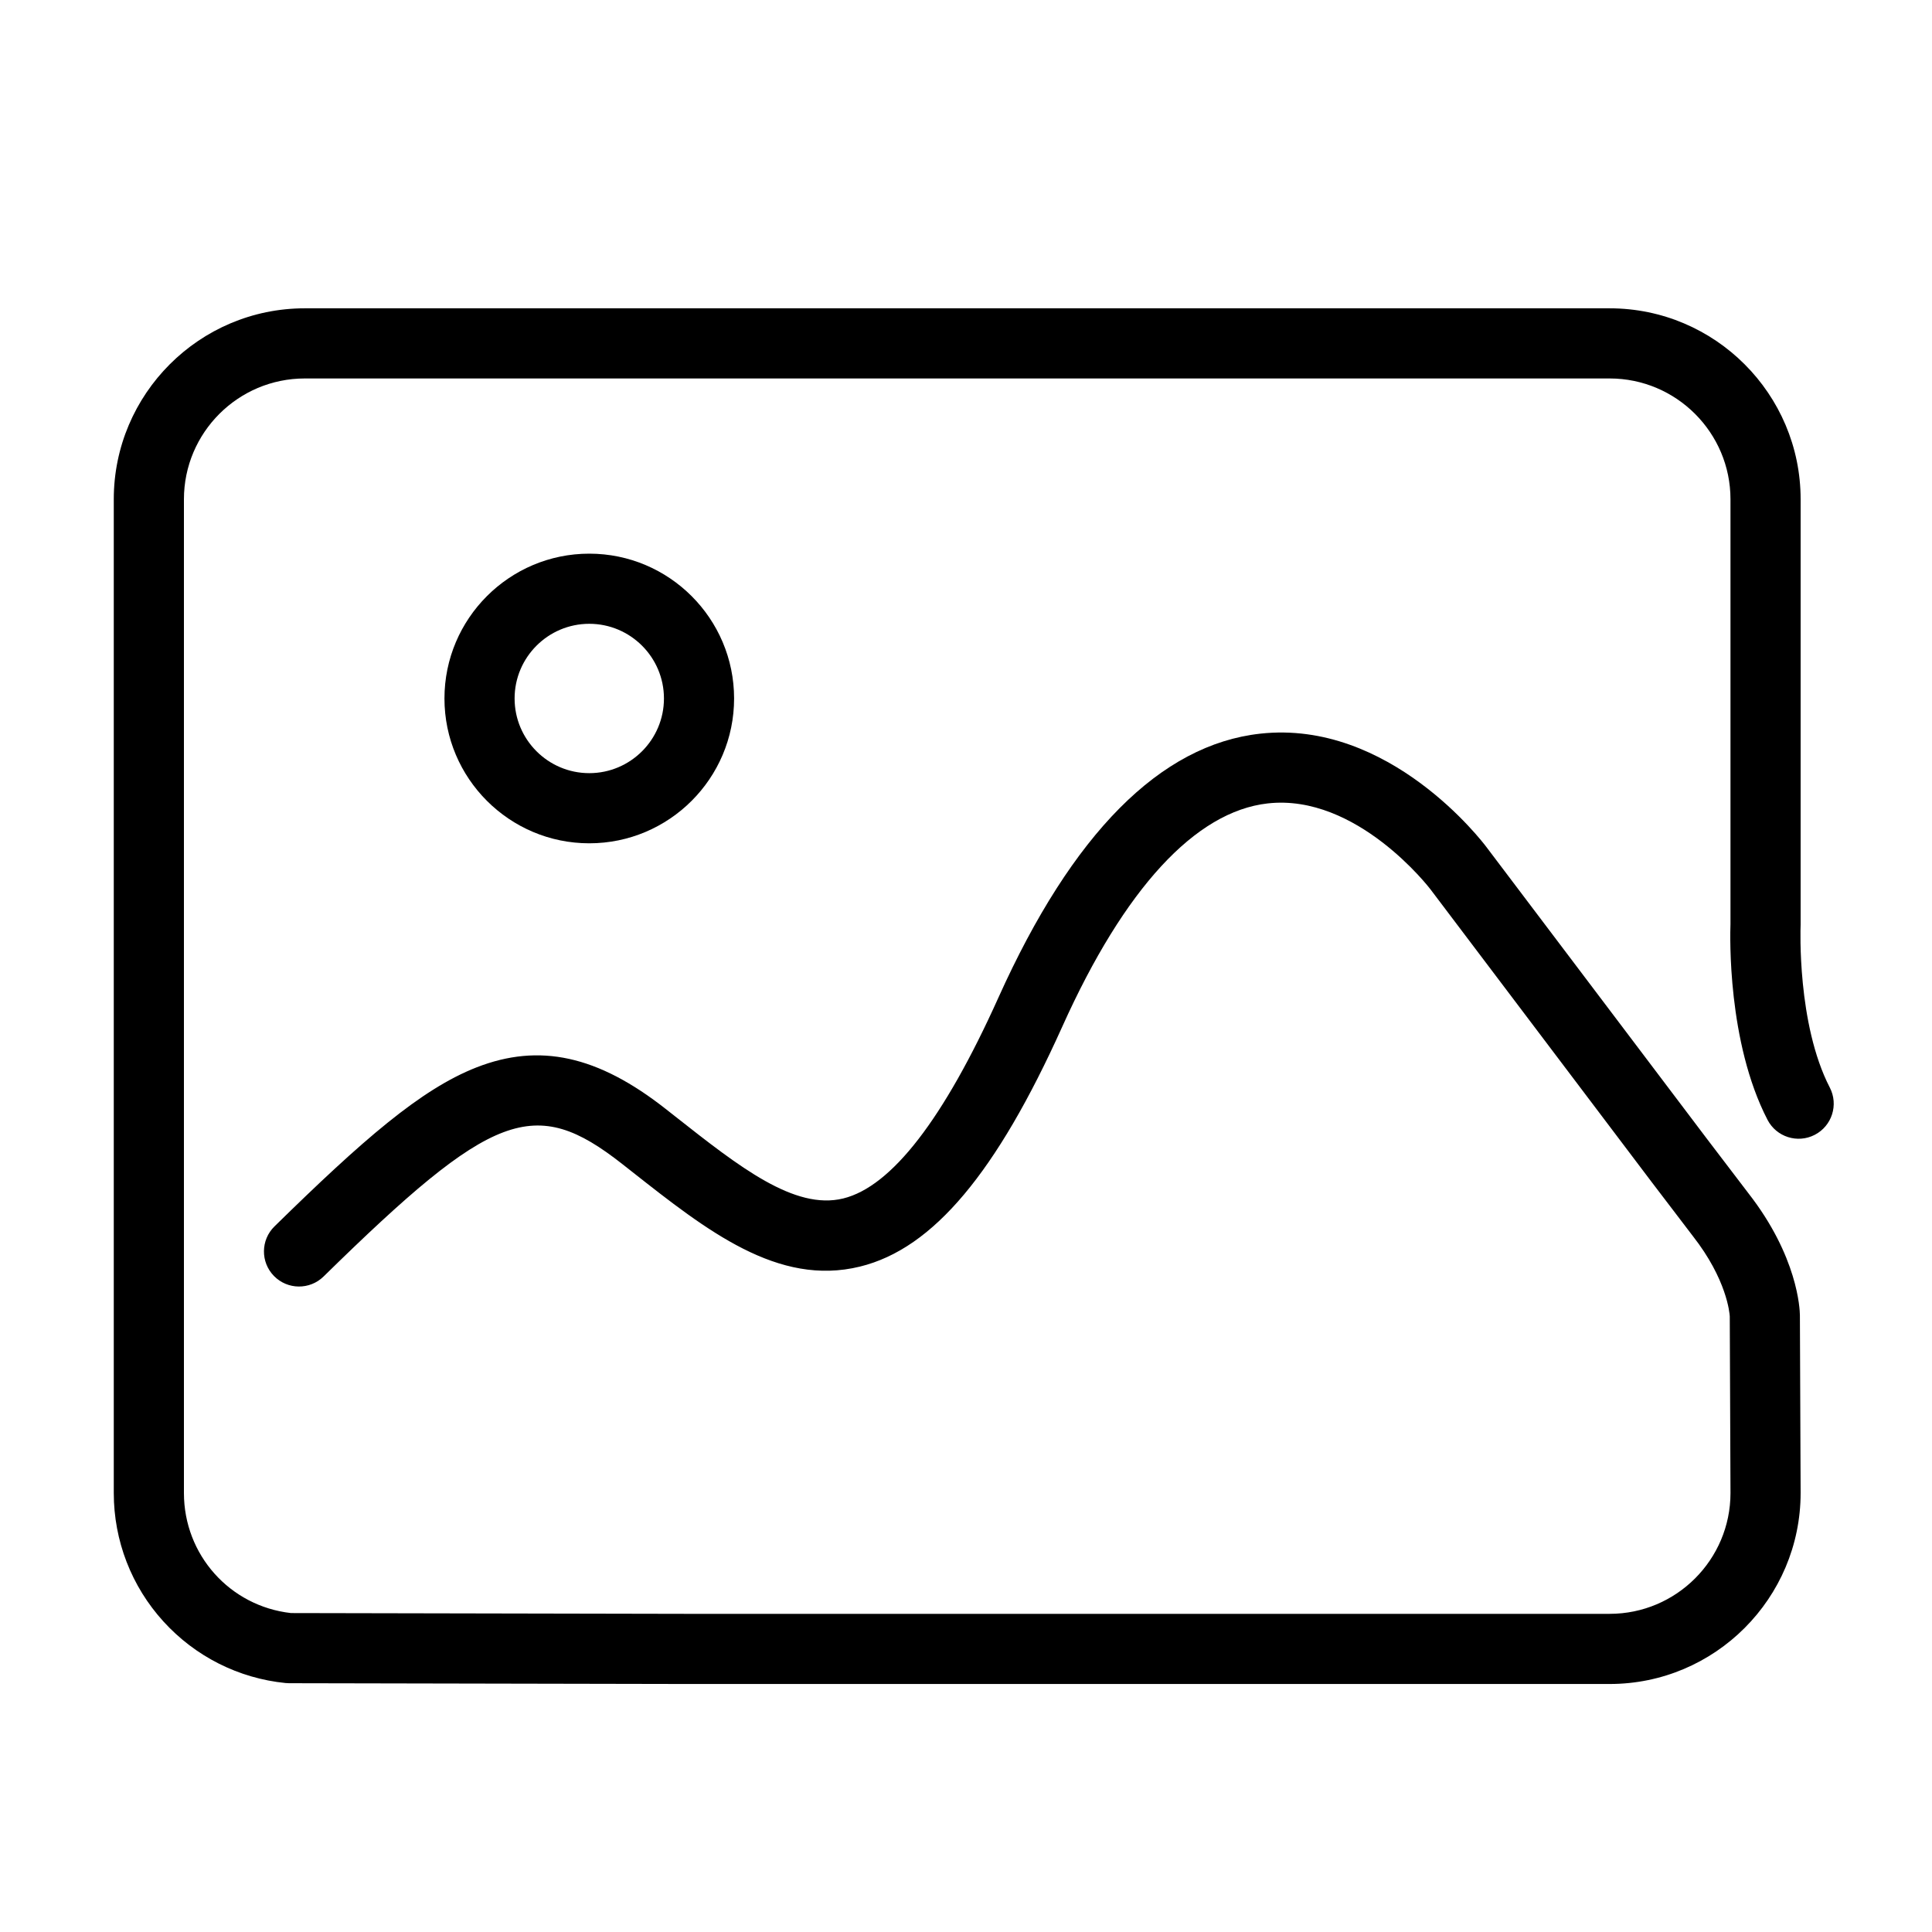 <?xml version="1.0" standalone="no"?><!DOCTYPE svg PUBLIC "-//W3C//DTD SVG 1.1//EN" "http://www.w3.org/Graphics/SVG/1.1/DTD/svg11.dtd"><svg t="1546959260515" class="icon" style="" viewBox="0 0 1024 1024" version="1.1" xmlns="http://www.w3.org/2000/svg" p-id="14227" xmlns:xlink="http://www.w3.org/1999/xlink" width="200" height="200"><defs><style type="text/css"></style></defs><path d="M853.161 892.549 362.595 892.549l-209.433-0.413c-0.606-0.001-1.211-0.032-1.813-0.092-24.849-2.485-47.825-14.06-64.696-32.594-16.991-18.665-26.349-42.855-26.349-68.112L60.303 264.626c0-55.808 45.403-101.211 101.211-101.211l691.645 0c55.808 0 101.21 45.403 101.21 101.211l0 225.513c0 0.275-0.006 0.552-0.018 0.826-0.021 0.494-1.972 51.723 15.482 85.462 4.716 9.119 1.148 20.335-7.971 25.053-9.117 4.714-20.335 1.149-25.053-7.971-21.3-41.177-19.845-97.643-19.619-103.739L917.191 264.626c0-35.307-28.724-64.031-64.031-64.031L161.516 200.595c-35.307 0-64.031 28.724-64.031 64.031l0 526.711c0 32.755 24.321 59.958 56.718 63.62l208.431 0.412 490.529 0c35.307 0 64.031-28.725 64.031-64.032l-0.383-93.677c-0.104-1.75-1.587-19.548-19.549-42.5-0.05-0.063-0.098-0.126-0.147-0.19L875.402 626.481 758.175 471.362c-0.415-0.551-38.995-50.852-86.272-45.534-38.335 4.314-75.955 45.164-108.79 118.131-17.615 39.141-34.65 68.269-52.082 89.046-17.607 20.986-35.68 33.519-55.251 38.317-43.423 10.638-81.05-18.995-120.886-50.372l-5.057-3.981c-46.555-36.578-68.751-28.224-158.33 59.602-7.331 7.188-19.101 7.071-26.289-0.26-7.188-7.331-7.071-19.101 0.26-26.288 46.659-45.746 77.544-72.726 107.086-84.283 33.358-13.048 64.275-6.267 100.242 21.994l5.093 4.008c33.923 26.72 63.22 49.795 89.029 43.467 25.618-6.279 53.301-42.114 82.28-106.509 39.139-86.976 85.838-134.028 138.797-139.849 68.454-7.515 117.823 57.404 119.892 60.171l117.123 154.981 21.6 28.344c26.276 33.631 27.334 61.639 27.367 64.725 0.001 0.043 0.001 0.085 0.001 0.128l0.384 94.059C954.371 847.146 908.969 892.549 853.161 892.549z" p-id="14228"></path><path d="M312.328 446.968c-42.325 0-76.759-34.434-76.759-76.759s34.434-76.759 76.759-76.759 76.759 34.434 76.759 76.759S354.654 446.968 312.328 446.968zM312.328 330.628c-21.824 0-39.579 17.755-39.579 39.579s17.755 39.579 39.579 39.579 39.579-17.755 39.579-39.579S334.153 330.628 312.328 330.628z" p-id="14229"></path></svg>